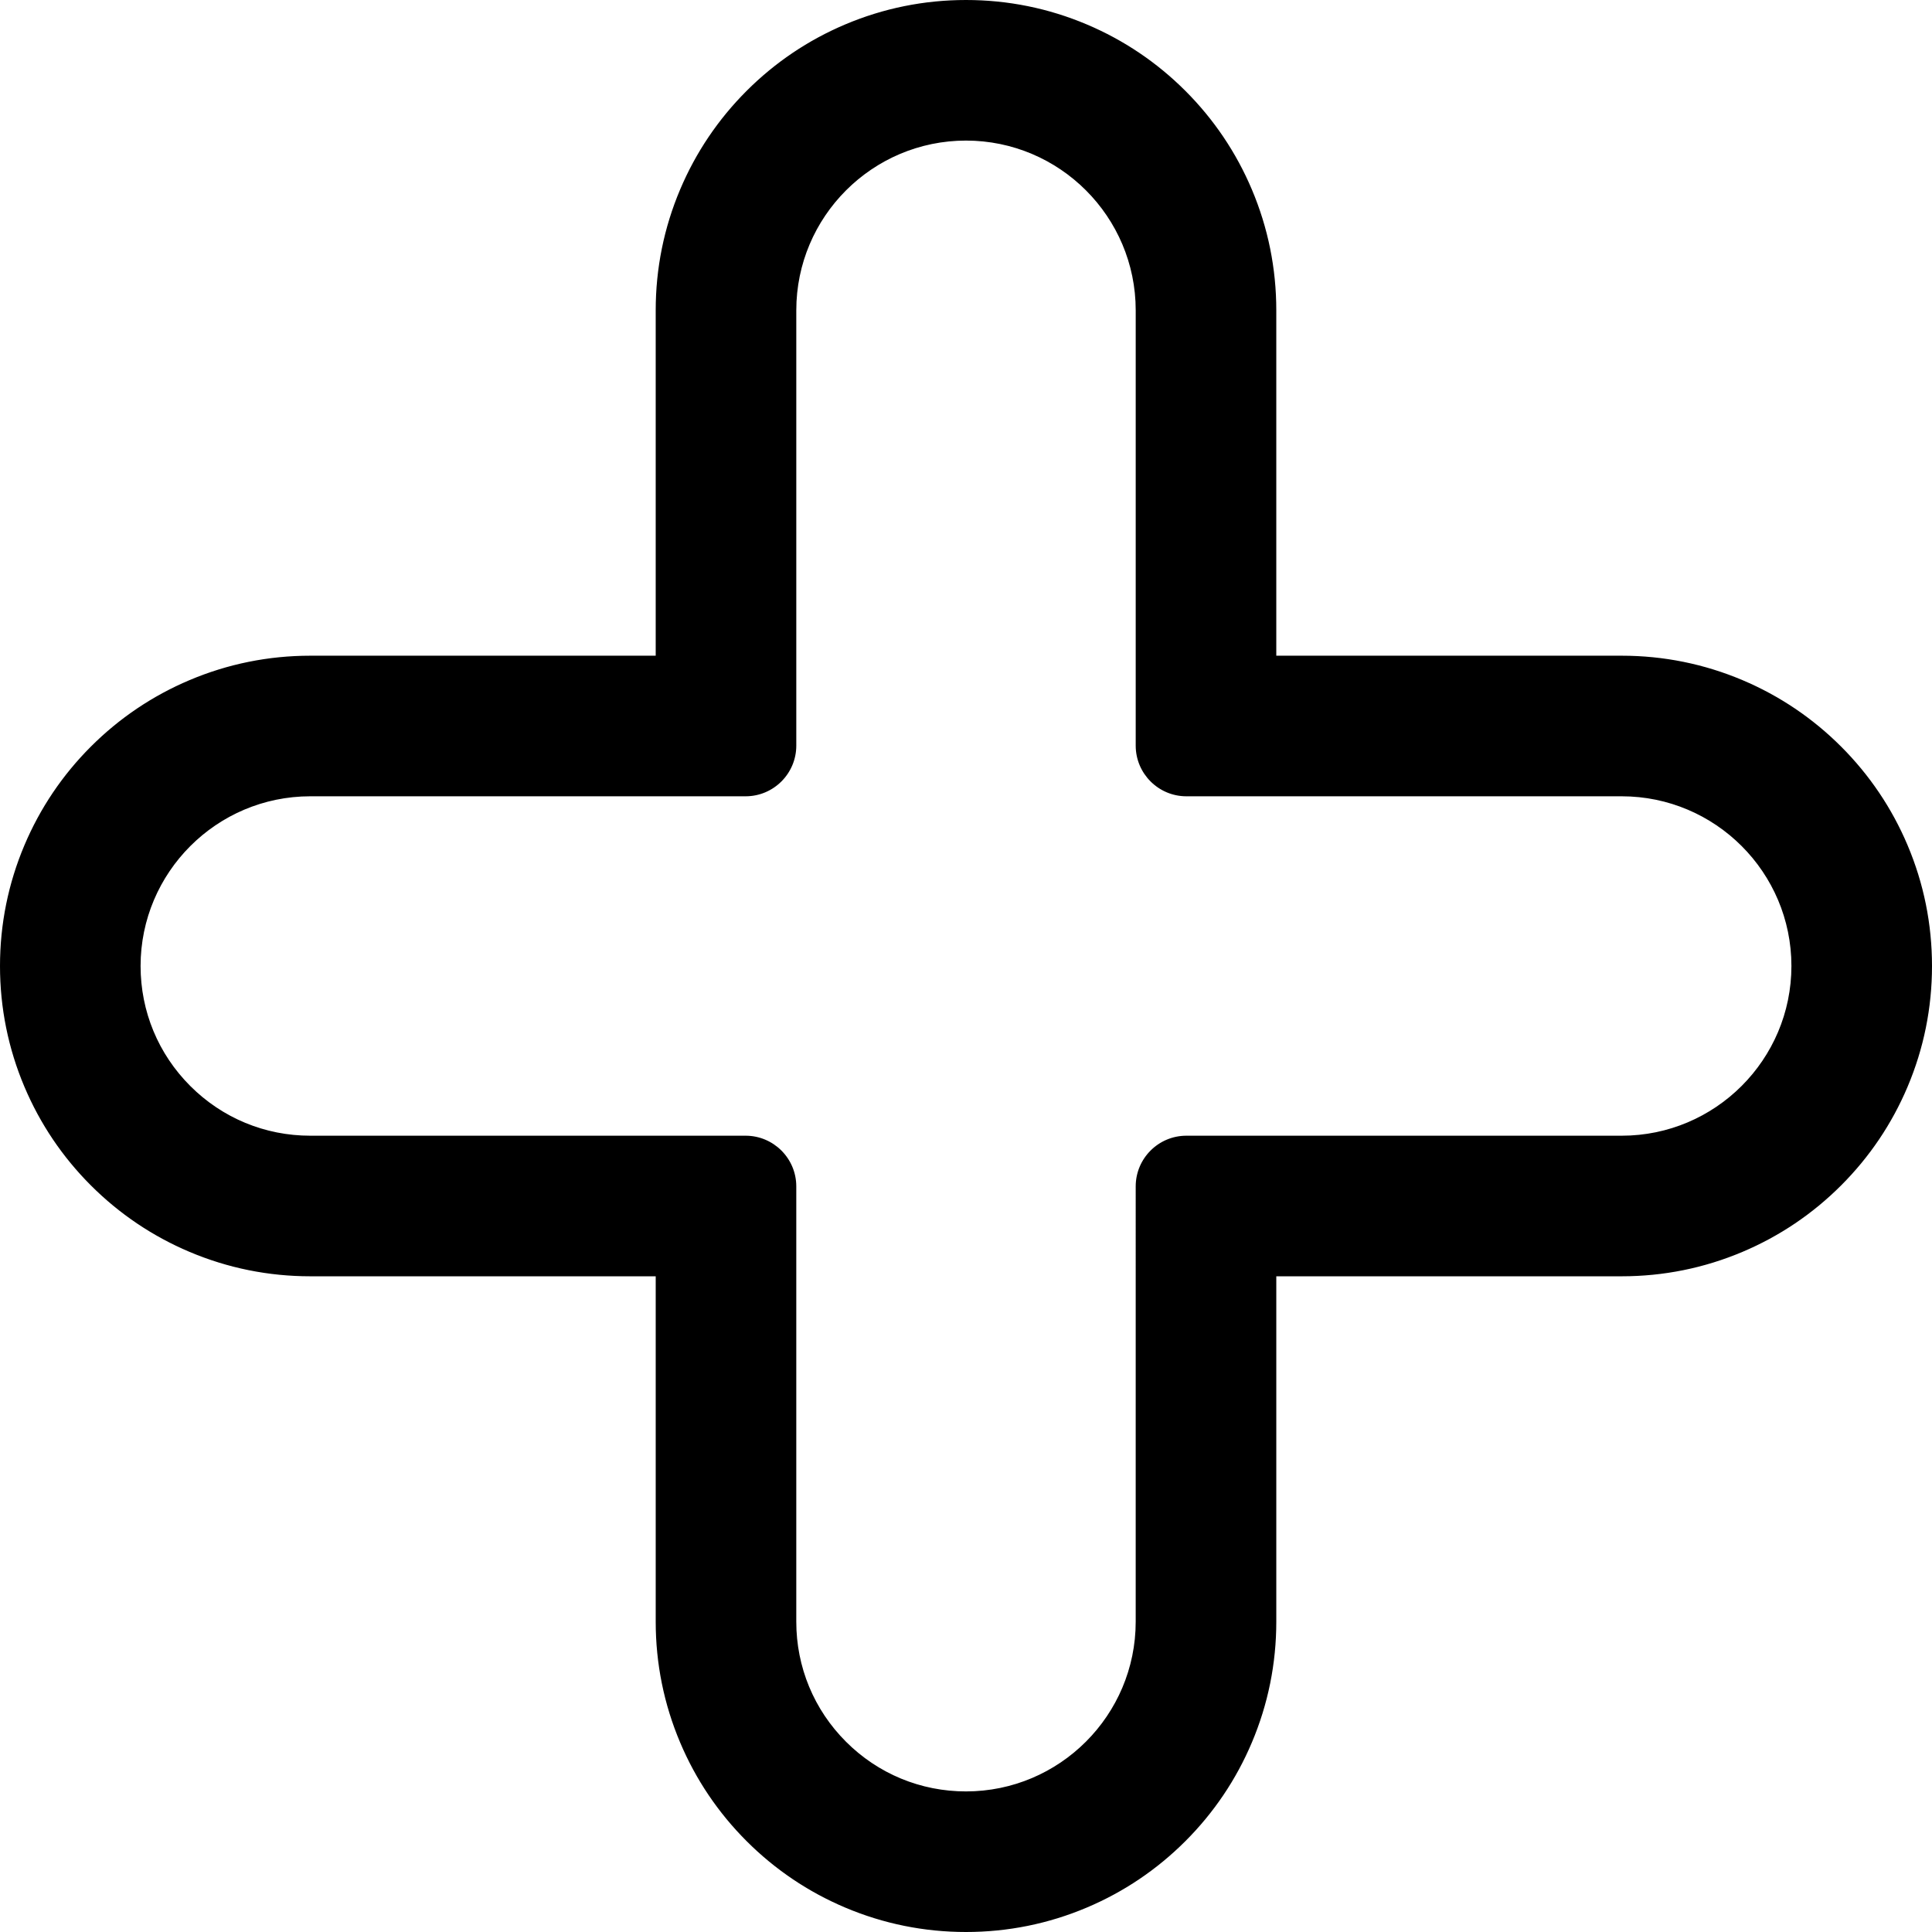 <?xml version="1.0" encoding="iso-8859-1"?>
<!-- Generator: Adobe Illustrator 16.0.0, SVG Export Plug-In . SVG Version: 6.00 Build 0)  -->
<!DOCTYPE svg PUBLIC "-//W3C//DTD SVG 1.1//EN" "http://www.w3.org/Graphics/SVG/1.1/DTD/svg11.dtd">
<svg version="1.1" id="Capa_1" xmlns="http://www.w3.org/2000/svg" xmlns:xlink="http://www.w3.org/1999/xlink" x="0px" y="0px"
	 width="602.48px" height="602.481px" viewBox="0 0 602.48 602.481" style="enable-background:new 0 0 602.48 602.481;"
	 xml:space="preserve">
<g>
	<g>
		<path d="M573.785,233.172c-8.826-8.827-19.117-15.761-30.586-20.612c-11.895-5.031-24.506-7.582-37.482-7.582H397.502V96.763
			c0-12.976-2.551-25.588-7.582-37.483c-4.852-11.467-11.785-21.757-20.613-30.584c-8.826-8.826-19.115-15.761-30.584-20.612
			C326.828,3.051,314.217,0.5,301.24,0.5h0c-12.977,0-25.588,2.551-37.483,7.582c-11.468,4.851-21.758,11.785-30.585,20.612
			c-8.826,8.827-15.762,19.117-20.612,30.585c-5.031,11.896-7.583,24.507-7.583,37.483v108.215H96.763
			c-12.977,0-25.588,2.551-37.483,7.583c-11.468,4.851-21.758,11.785-30.585,20.612C19.867,242,12.933,252.29,8.082,263.758
			C3.051,275.653,0.5,288.264,0.5,301.241c0,12.976,2.55,25.587,7.582,37.482c4.851,11.468,11.785,21.758,20.612,30.585
			c8.828,8.827,19.118,15.762,30.585,20.612c11.896,5.031,24.506,7.582,37.483,7.582h108.215v108.215
			c0,12.977,2.551,25.588,7.582,37.482c4.85,11.469,11.786,21.759,20.612,30.586c8.827,8.826,19.117,15.762,30.585,20.612
			c11.896,5.031,24.506,7.582,37.482,7.582c12.977,0,25.588-2.551,37.483-7.582c11.469-4.852,21.758-11.786,30.586-20.612
			c8.826-8.827,15.762-19.117,20.611-30.585c5.031-11.896,7.584-24.506,7.584-37.483V397.502h108.215
			c12.977,0,25.588-2.551,37.482-7.583c11.469-4.851,21.758-11.785,30.586-20.612c8.826-8.826,15.762-19.116,20.611-30.585
			c5.031-11.896,7.582-24.506,7.582-37.483c0-12.975-2.549-25.586-7.582-37.482C589.547,252.29,582.611,241.999,573.785,233.172z
			 M505.717,354.663H369.963c-8.451,0-15.301,6.85-15.301,15.3v135.755c0,29.505-23.918,53.423-53.422,53.423c0,0,0,0,0,0
			c-14.752,0-28.108-5.979-37.775-15.646c-9.667-9.668-15.647-23.023-15.647-37.776V369.962c0-8.45-6.85-15.3-15.3-15.3H96.763
			c-14.752,0-28.108-5.98-37.776-15.647c-9.667-9.668-15.647-23.023-15.647-37.775c0-29.504,23.917-53.423,53.423-53.423h135.755
			c8.45,0,15.3-6.85,15.3-15.3V96.763c0-29.504,23.918-53.423,53.422-53.423c0.002,0,0,0,0,0c29.501,0,53.421,23.919,53.421,53.423
			v135.755c0,8.45,6.85,15.3,15.301,15.3h135.754c29.506,0,53.424,23.918,53.424,53.422
			C559.139,330.745,535.221,354.663,505.717,354.663z"/>
		<path d="M301.24,602.48c-13.044,0-25.72-2.564-37.677-7.621c-11.527-4.876-21.871-11.847-30.744-20.72
			c-8.874-8.874-15.845-19.219-20.719-30.745c-5.057-11.956-7.622-24.632-7.622-37.677V398.002H96.763
			c-13.044,0-25.721-2.564-37.678-7.621c-11.527-4.876-21.871-11.848-30.744-20.72c-8.872-8.873-15.843-19.216-20.719-30.744
			C2.564,326.962,0,314.286,0,301.241c0-13.044,2.564-25.721,7.622-37.678c4.875-11.527,11.846-21.872,20.719-30.744
			c8.873-8.872,19.217-15.843,30.744-20.719c11.956-5.058,24.633-7.623,37.678-7.623h107.714V96.763
			c0-13.043,2.564-25.72,7.622-37.678c4.875-11.527,11.847-21.871,20.719-30.744c8.872-8.873,19.216-15.843,30.744-20.719
			C275.519,2.564,288.195,0,301.24,0c13.045,0,25.722,2.564,37.677,7.622c11.527,4.875,21.87,11.847,30.743,20.719
			c8.871,8.869,15.842,19.213,20.721,30.743c5.057,11.957,7.621,24.634,7.621,37.678v107.715h107.715
			c13.045,0,25.721,2.564,37.677,7.622c11.53,4.877,21.874,11.848,30.745,20.719c8.872,8.873,15.843,19.216,20.721,30.744
			c5.057,11.953,7.621,24.629,7.621,37.677c0,13.044-2.564,25.72-7.621,37.677c-4.874,11.526-11.845,21.87-20.719,30.744
			c-8.874,8.873-19.218,15.845-30.745,20.72c-11.955,5.058-24.631,7.622-37.677,7.622H398.004v107.715
			c0,13.041-2.564,25.718-7.623,37.678c-4.874,11.525-11.845,21.869-20.719,30.744c-8.874,8.872-19.218,15.844-30.745,20.719
			C326.962,599.916,314.285,602.48,301.24,602.48z M96.763,205.478c-12.911,0-25.457,2.538-37.289,7.543
			c-11.409,4.825-21.646,11.724-30.427,20.505c-8.781,8.781-15.68,19.018-20.505,30.427C3.538,275.786,1,288.331,1,301.241
			c0,12.91,2.538,25.456,7.542,37.288c4.826,11.408,11.724,21.645,20.505,30.426c8.781,8.781,19.019,15.68,30.427,20.505
			c11.833,5.005,24.378,7.543,37.289,7.543h108.715v108.715c0,12.91,2.538,25.455,7.542,37.288
			c4.824,11.407,11.723,21.644,20.505,30.427c8.782,8.781,19.019,15.681,30.427,20.505c11.833,5.005,24.378,7.543,37.288,7.543
			c12.911,0,25.457-2.538,37.289-7.543c11.407-4.825,21.644-11.725,30.427-20.505c8.782-8.783,15.681-19.02,20.504-30.426
			c5.007-11.837,7.545-24.383,7.545-37.289V397.002h108.715c12.911,0,25.456-2.538,37.287-7.543
			c11.408-4.825,21.645-11.725,30.428-20.506c8.782-8.782,15.681-19.019,20.504-30.426c5.005-11.834,7.543-24.379,7.543-37.289
			c0-12.914-2.538-25.458-7.542-37.287c-4.827-11.409-11.727-21.646-20.507-30.427c-8.779-8.78-19.017-15.679-30.427-20.505
			c-11.833-5.005-24.378-7.542-37.288-7.542H397.002V96.763c0-12.91-2.538-25.456-7.543-37.289
			c-4.827-11.411-11.727-21.647-20.506-30.425c-8.781-8.781-19.018-15.68-30.425-20.505C326.696,3.538,314.15,1,301.24,1
			s-25.456,2.538-37.289,7.542c-11.409,4.826-21.646,11.725-30.426,20.505c-8.781,8.782-15.68,19.019-20.505,30.426
			c-5.005,11.834-7.543,24.379-7.543,37.288v108.715H96.763z M301.24,559.64c-14.403,0-27.945-5.608-38.129-15.793
			s-15.793-23.727-15.793-38.13V369.962c0-8.16-6.639-14.8-14.8-14.8H96.763c-14.402,0-27.943-5.609-38.129-15.794
			C48.449,329.184,42.84,315.642,42.84,301.24c0-29.733,24.19-53.923,53.923-53.923h135.755c8.161,0,14.8-6.639,14.8-14.8V96.763
			c0-29.733,24.189-53.923,53.922-53.923c29.732,0,53.922,24.19,53.922,53.923v135.755c0,8.161,6.64,14.8,14.801,14.8h135.754
			c29.733,0,53.924,24.189,53.924,53.922c-0.002,29.733-24.192,53.922-53.924,53.922H369.963c-8.161,0-14.801,6.64-14.801,14.8
			v135.755C355.162,535.451,330.973,559.64,301.24,559.64z M96.763,248.317c-29.182,0-52.923,23.741-52.923,52.923
			c0,14.136,5.505,27.426,15.5,37.422c9.997,9.996,23.287,15.501,37.422,15.501h135.754c8.712,0,15.8,7.088,15.8,15.8v135.755
			c0,14.137,5.505,27.427,15.5,37.423c9.996,9.995,23.286,15.5,37.422,15.5c29.182,0,52.923-23.741,52.923-52.923V369.962
			c0-8.712,7.088-15.8,15.801-15.8h135.754c29.181,0,52.922-23.741,52.924-52.922c0-29.182-23.741-52.922-52.924-52.922H369.963
			c-8.713,0-15.801-7.088-15.801-15.8V96.763c0-29.182-23.74-52.923-52.921-52.923c-29.182,0-52.923,23.741-52.923,52.923v135.754
			c0,8.712-7.088,15.8-15.8,15.8H96.763z"/>
	</g>
</g>
<g>
</g>
<g>
</g>
<g>
</g>
<g>
</g>
<g>
</g>
<g>
</g>
<g>
</g>
<g>
</g>
<g>
</g>
<g>
</g>
<g>
</g>
<g>
</g>
<g>
</g>
<g>
</g>
<g>
</g>
</svg>
